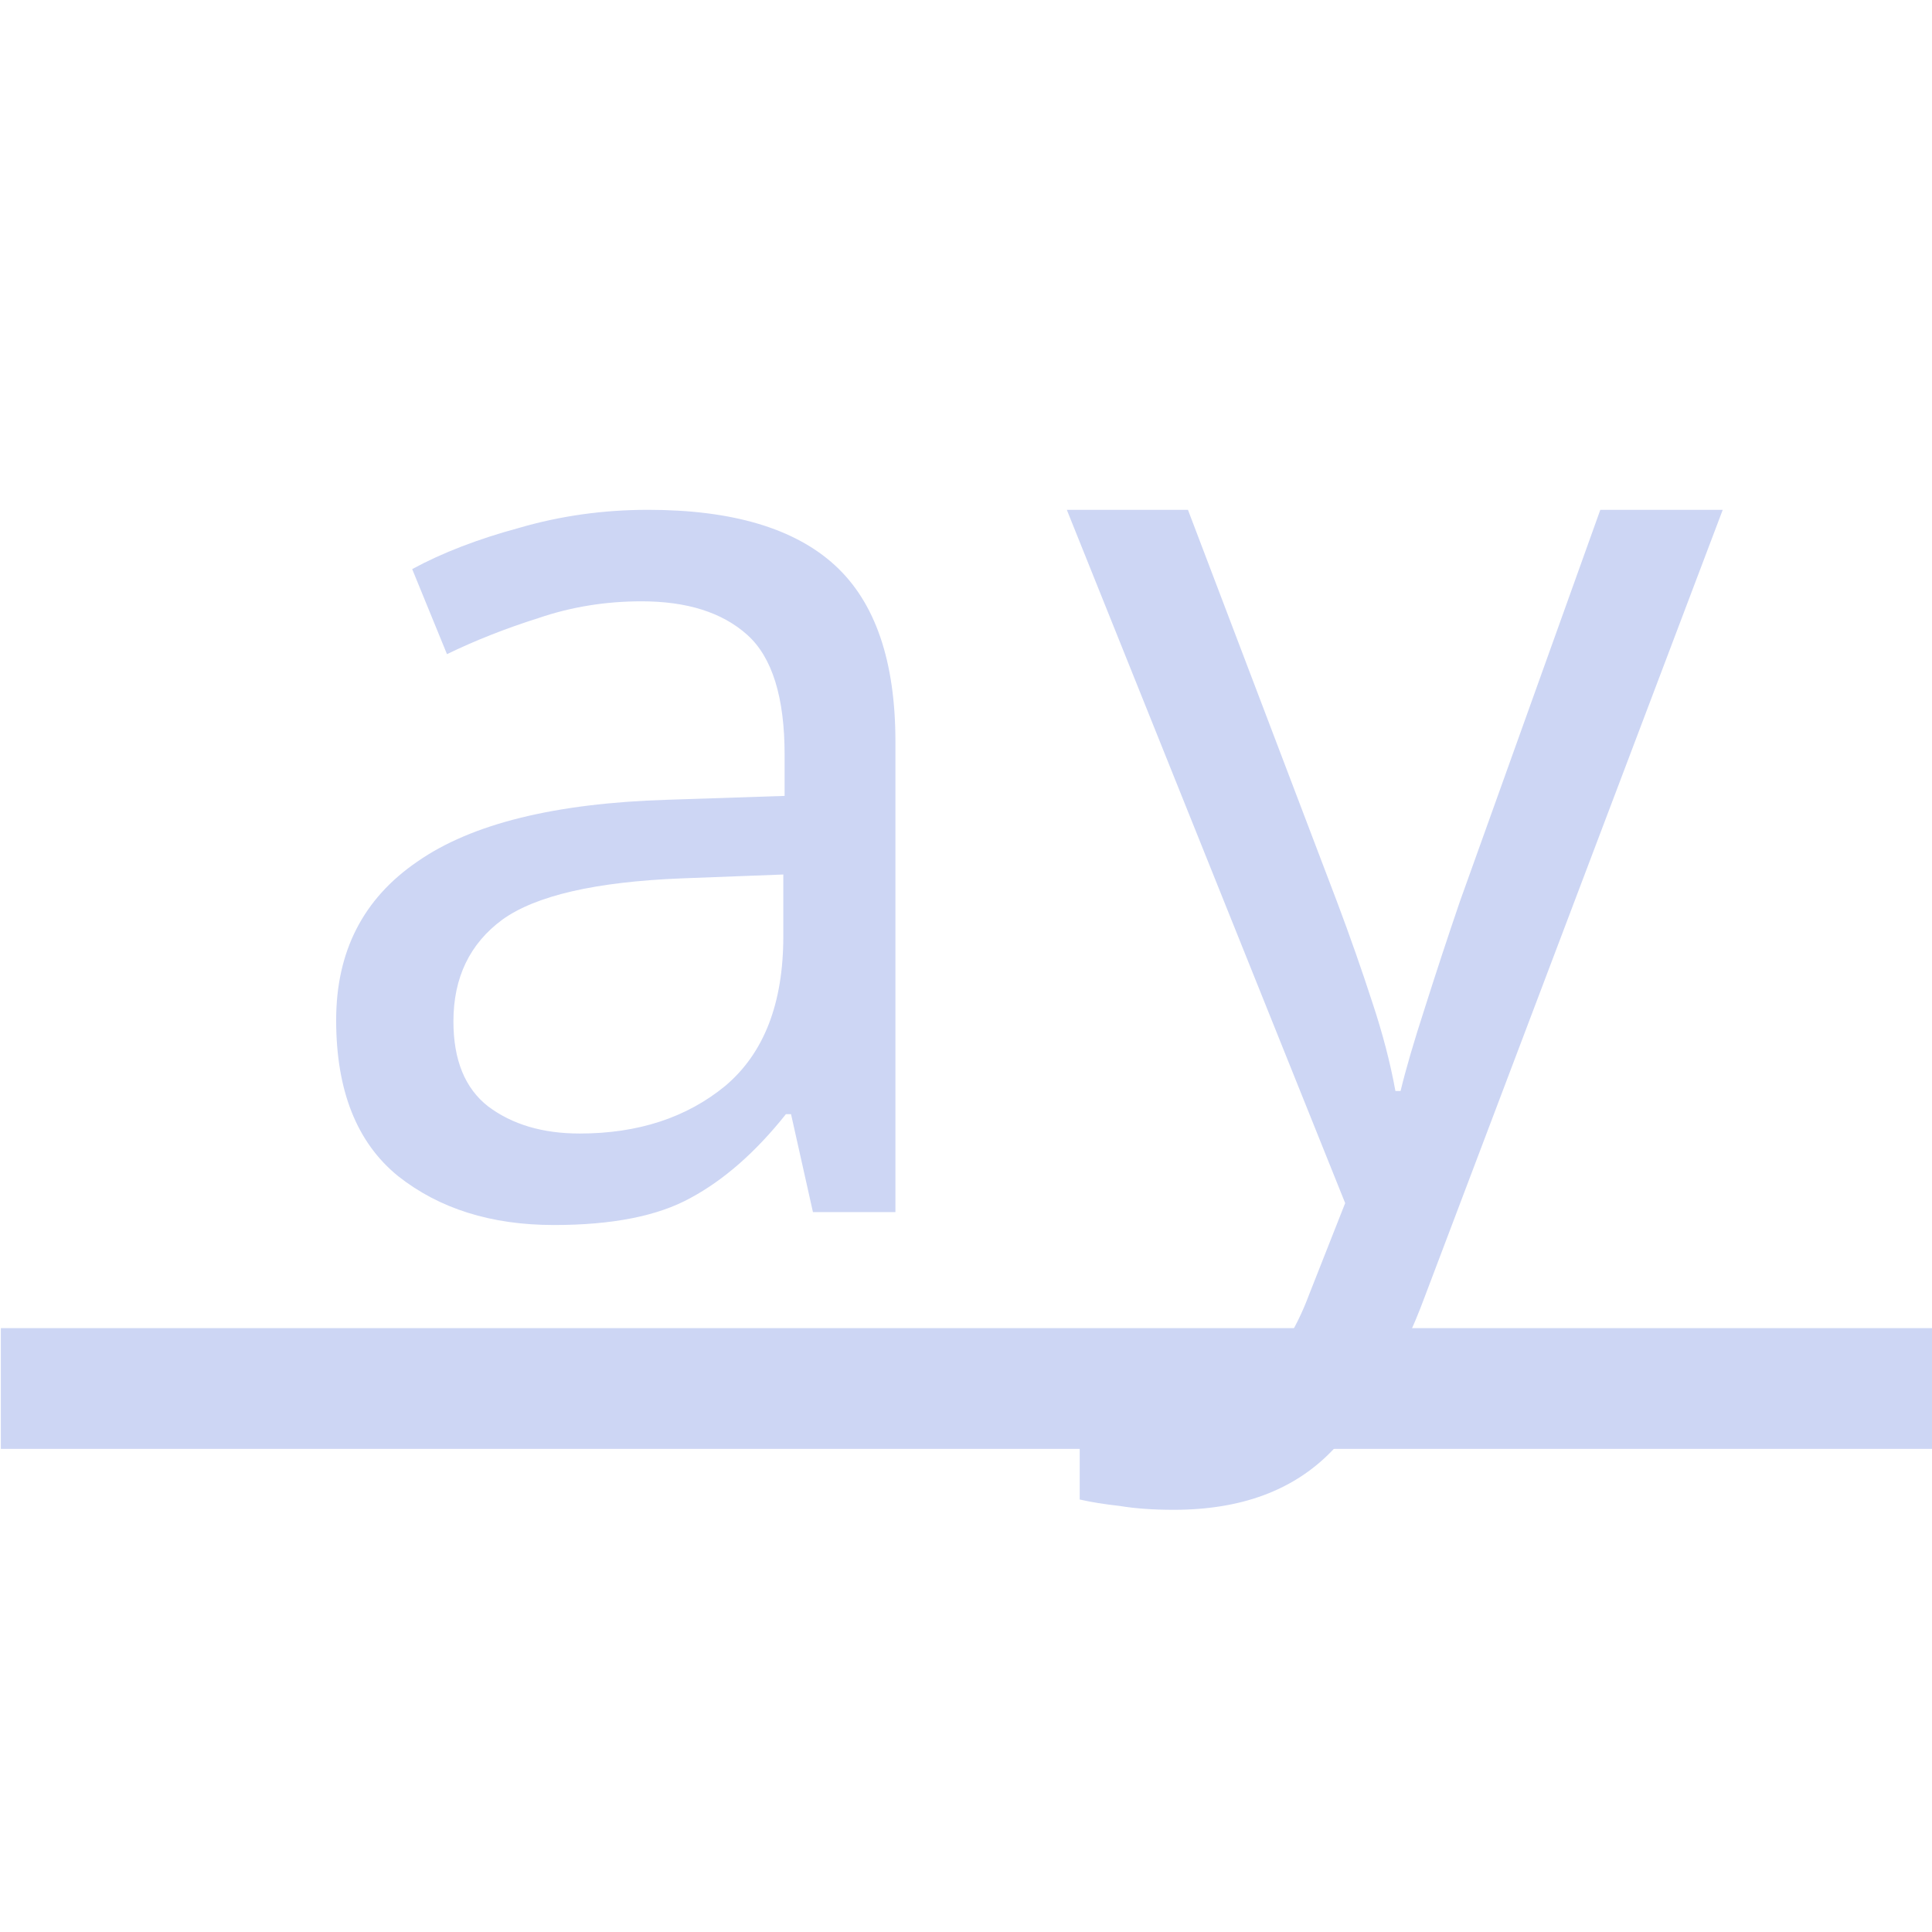 <svg xmlns="http://www.w3.org/2000/svg" width="16" height="16"><style>@import &quot;../../highlights.css&quot;;</style><g id="align-vertical-baseline" fill="#cdd6f4"><path stroke-width=".829" d="M16.007 10.999v1h-16v-1z"/><path stroke-linecap="round" stroke-linejoin="round" stroke-width="1.5" d="M1089.5 676.36q1.568 0 2.32.688t.752 2.192v5.84h-1.024l-.272-1.216h-.064q-.56.704-1.184 1.04-.608.336-1.696.336-1.168 0-1.936-.608-.768-.624-.768-1.936 0-1.28 1.008-1.968 1.008-.704 3.104-.768l1.456-.048v-.512q0-1.072-.464-1.488-.464-.416-1.312-.416-.672 0-1.28.208-.608.192-1.136.448l-.432-1.056q.56-.304 1.328-.512.768-.224 1.6-.224zm.416 4.576q-1.6.064-2.224.512-.608.448-.608 1.264 0 .72.432 1.056.448.336 1.136.336 1.088 0 1.808-.592.72-.608.72-1.856v-.768zm4.784-4.576h1.504l1.856 4.88q.24.64.432 1.232.192.576.288 1.104h.064q.096-.4.304-1.04.208-.656.432-1.312l1.744-4.864h1.52l-3.696 9.76q-.448 1.216-1.168 1.936-.704.72-1.952.72-.384 0-.672-.048-.288-.032-.496-.08v-1.12q.176.032.416.064.256.032.528.032.736 0 1.184-.416.464-.416.72-1.104l.448-1.136z" style="paint-order:stroke fill markers" transform="translate(-721.33 -446.91) scale(.667)"/></g></svg>